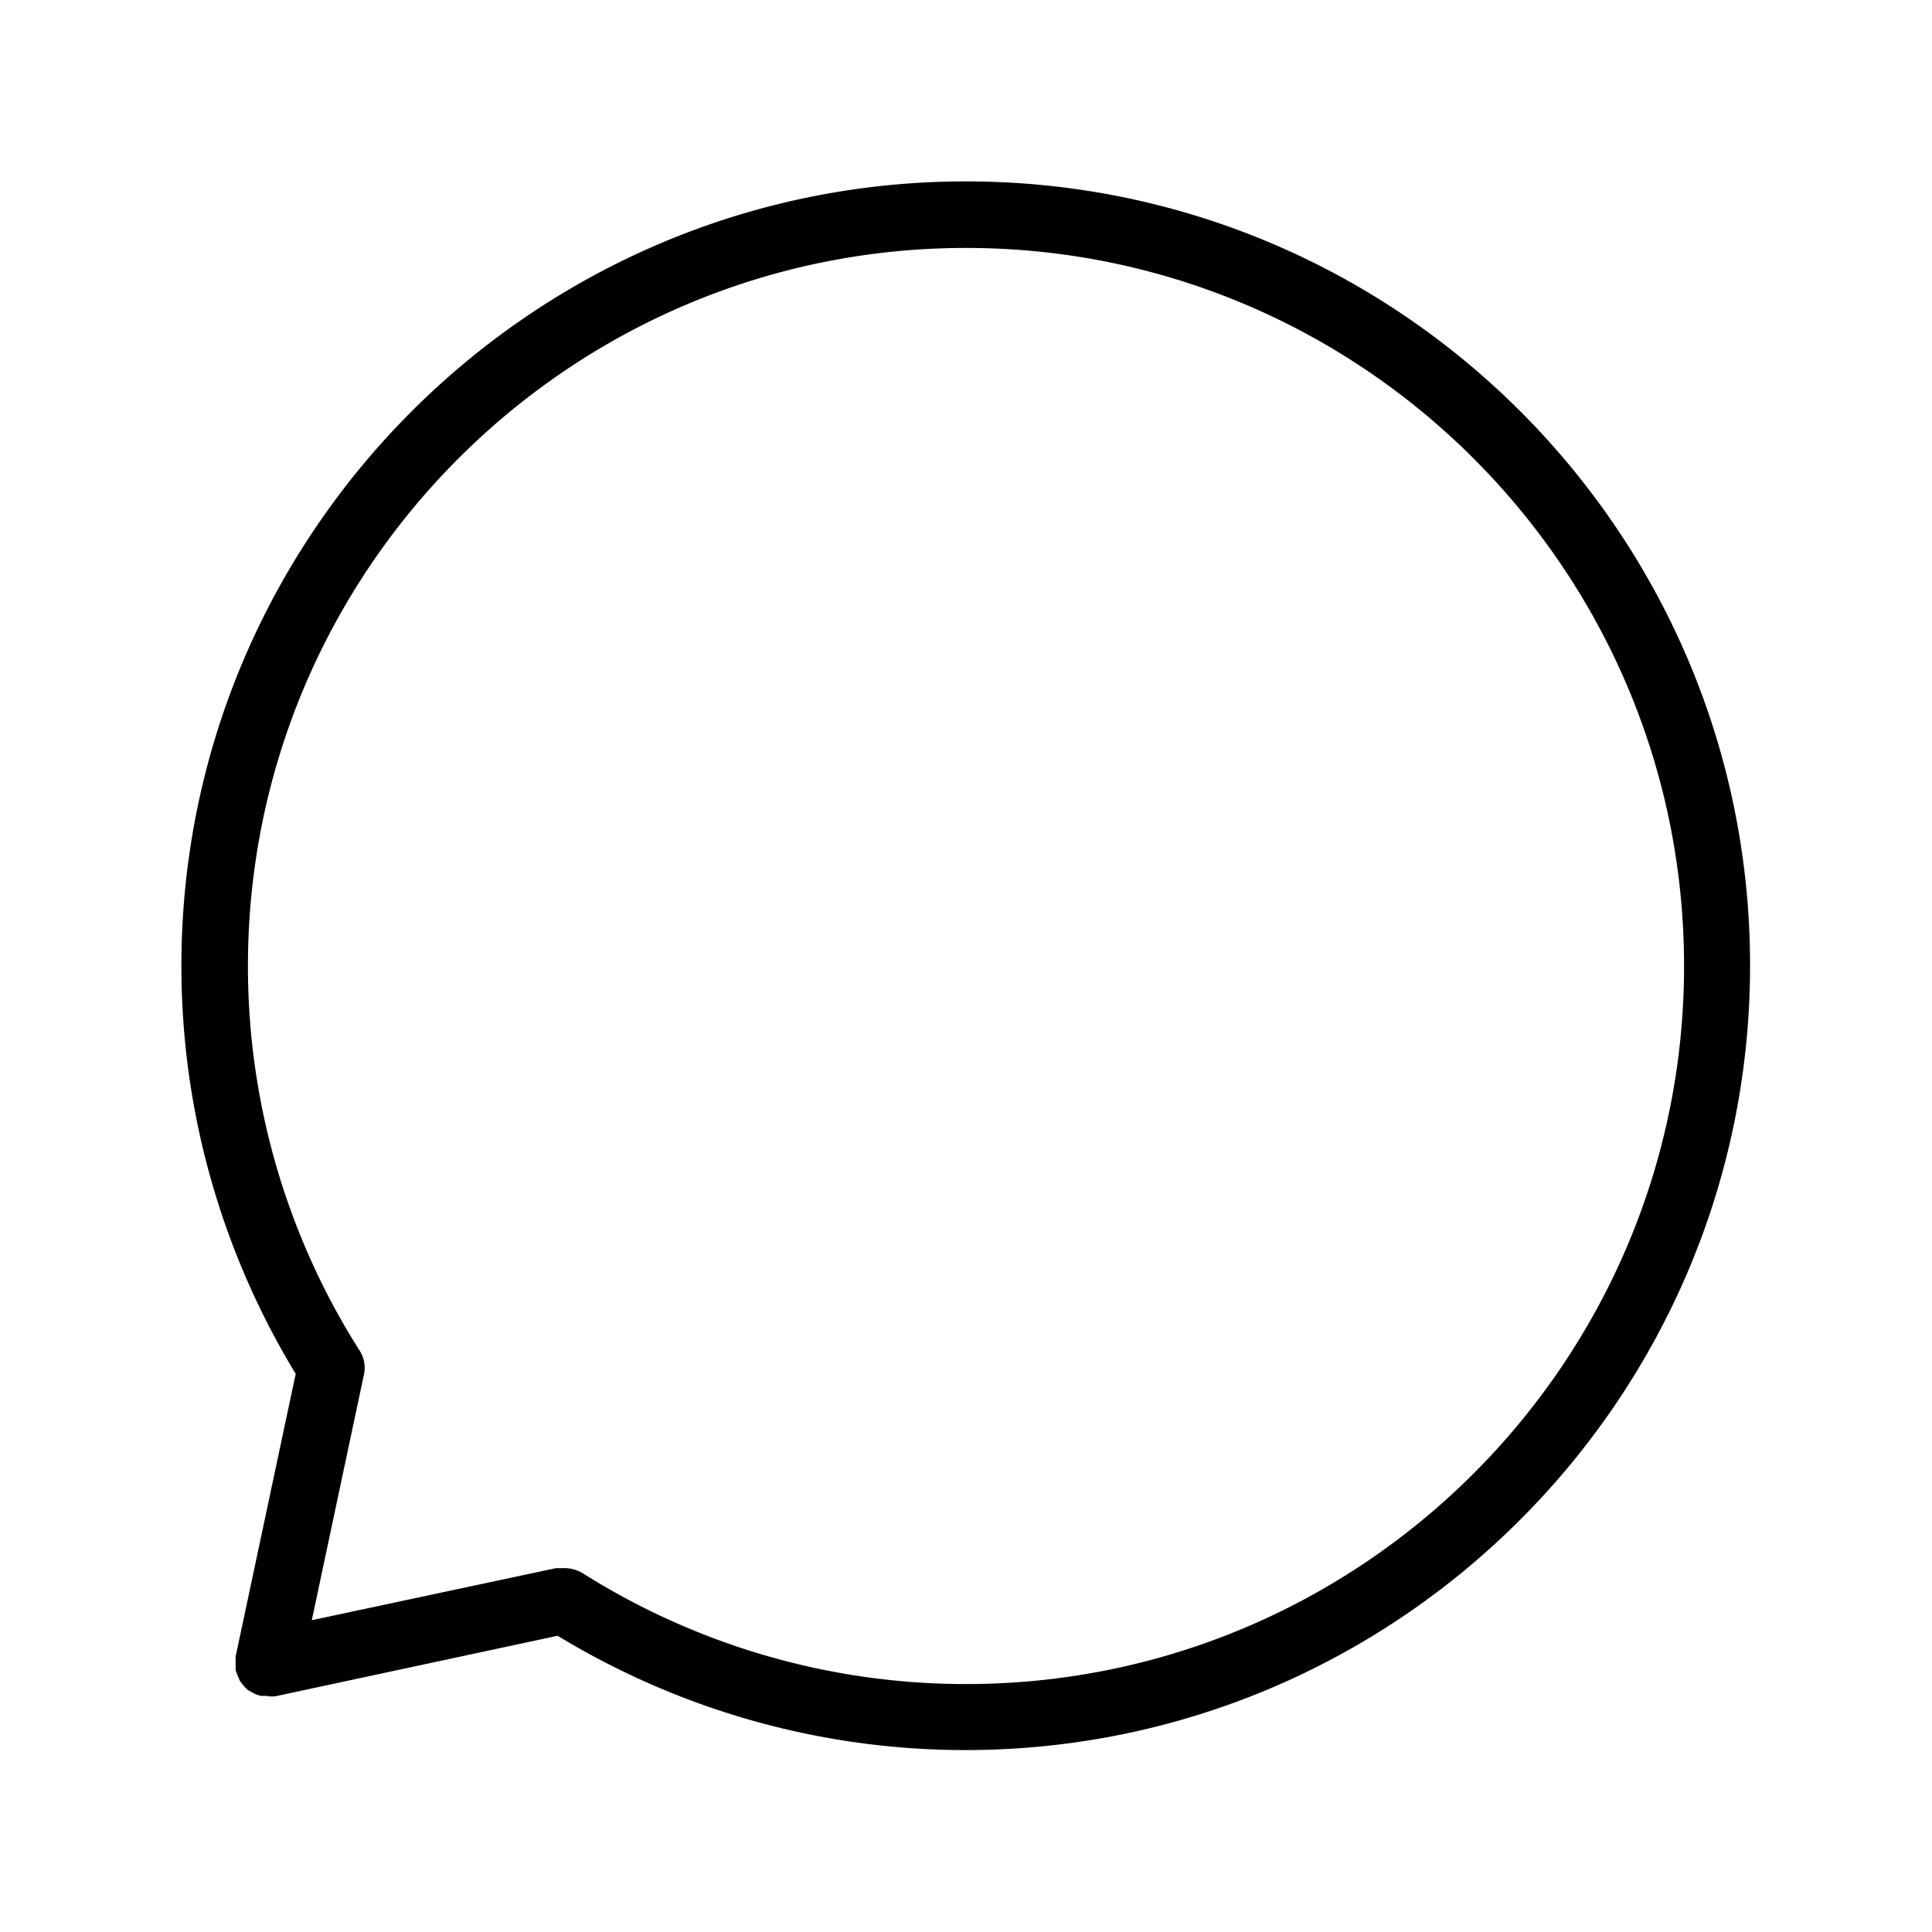 <svg xmlns="http://www.w3.org/2000/svg" viewBox="0 0 36 36">
  <path d="M18 3.38C9.94 3.38 3.38 9.94 3.38 18c0 2.69.74 5.31 2.13 7.6l-1.12 5.27v.24c.02.08.05.14.08.21 0 .01.02.02.03.04.04.05.07.09.12.13.02.02.04.02.07.04.05.03.09.05.14.06.01 0 .02.01.03.01h.13v.01h.13l5.27-1.13c2.29 1.39 4.91 2.13 7.6 2.13 8.06 0 14.62-6.56 14.62-14.62S26.06 3.38 18 3.38Zm0 28c-2.54 0-5.01-.72-7.15-2.07a.666.666 0 0 0-.36-.09h-.13l-4.55.97.97-4.57a.59.59 0 0 0-.09-.47A13.356 13.356 0 0 1 4.62 18c0-7.38 6-13.38 13.38-13.38s13.38 6 13.38 13.38-6 13.38-13.38 13.38Z"/>
</svg>
